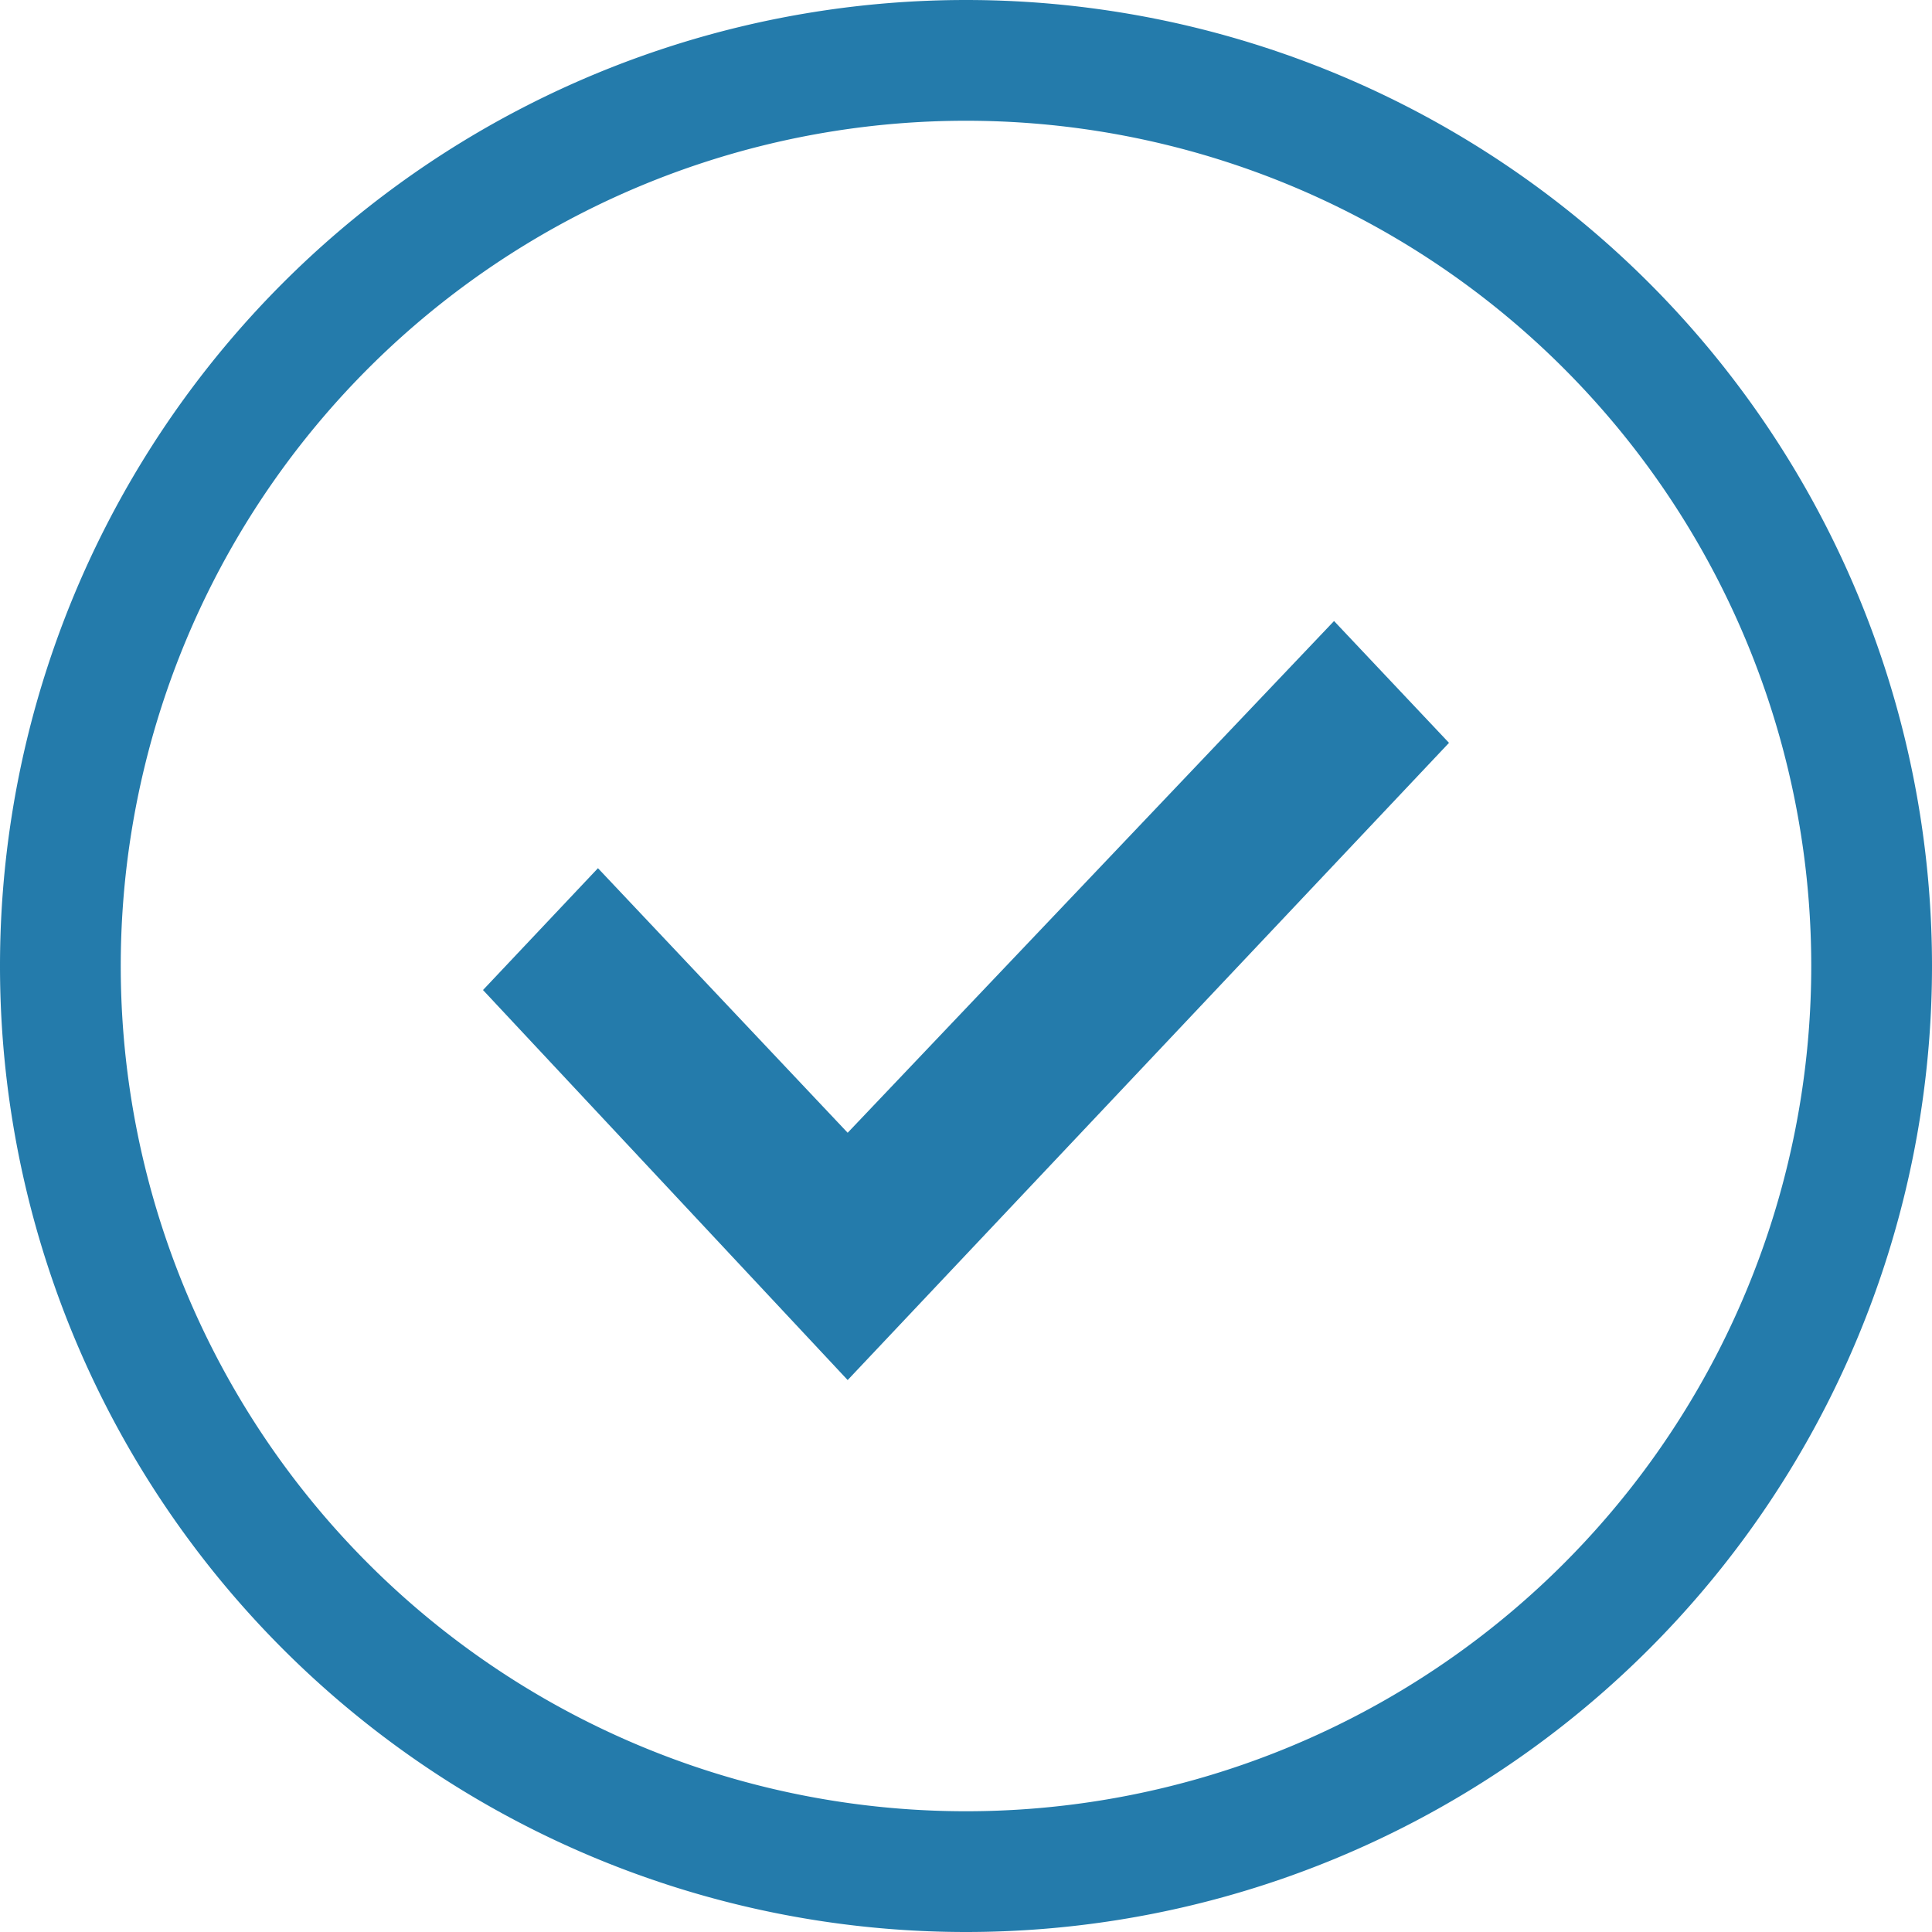 <svg width="16" height="16" fill="none" xmlns="http://www.w3.org/2000/svg"><path fill-rule="evenodd" clip-rule="evenodd" d="M8 15A7 7 0 1 0 8 1a7 7 0 0 0 0 14zm0 1A8 8 0 1 0 8 0a8 8 0 0 0 0 16z" fill="#247BAB"/><path d="M7.02 11.429L4 8.199l.952-1.009L7.02 9.381l4.028-4.238L12 6.152l-4.98 5.277z" fill="#247BAB"/></svg>